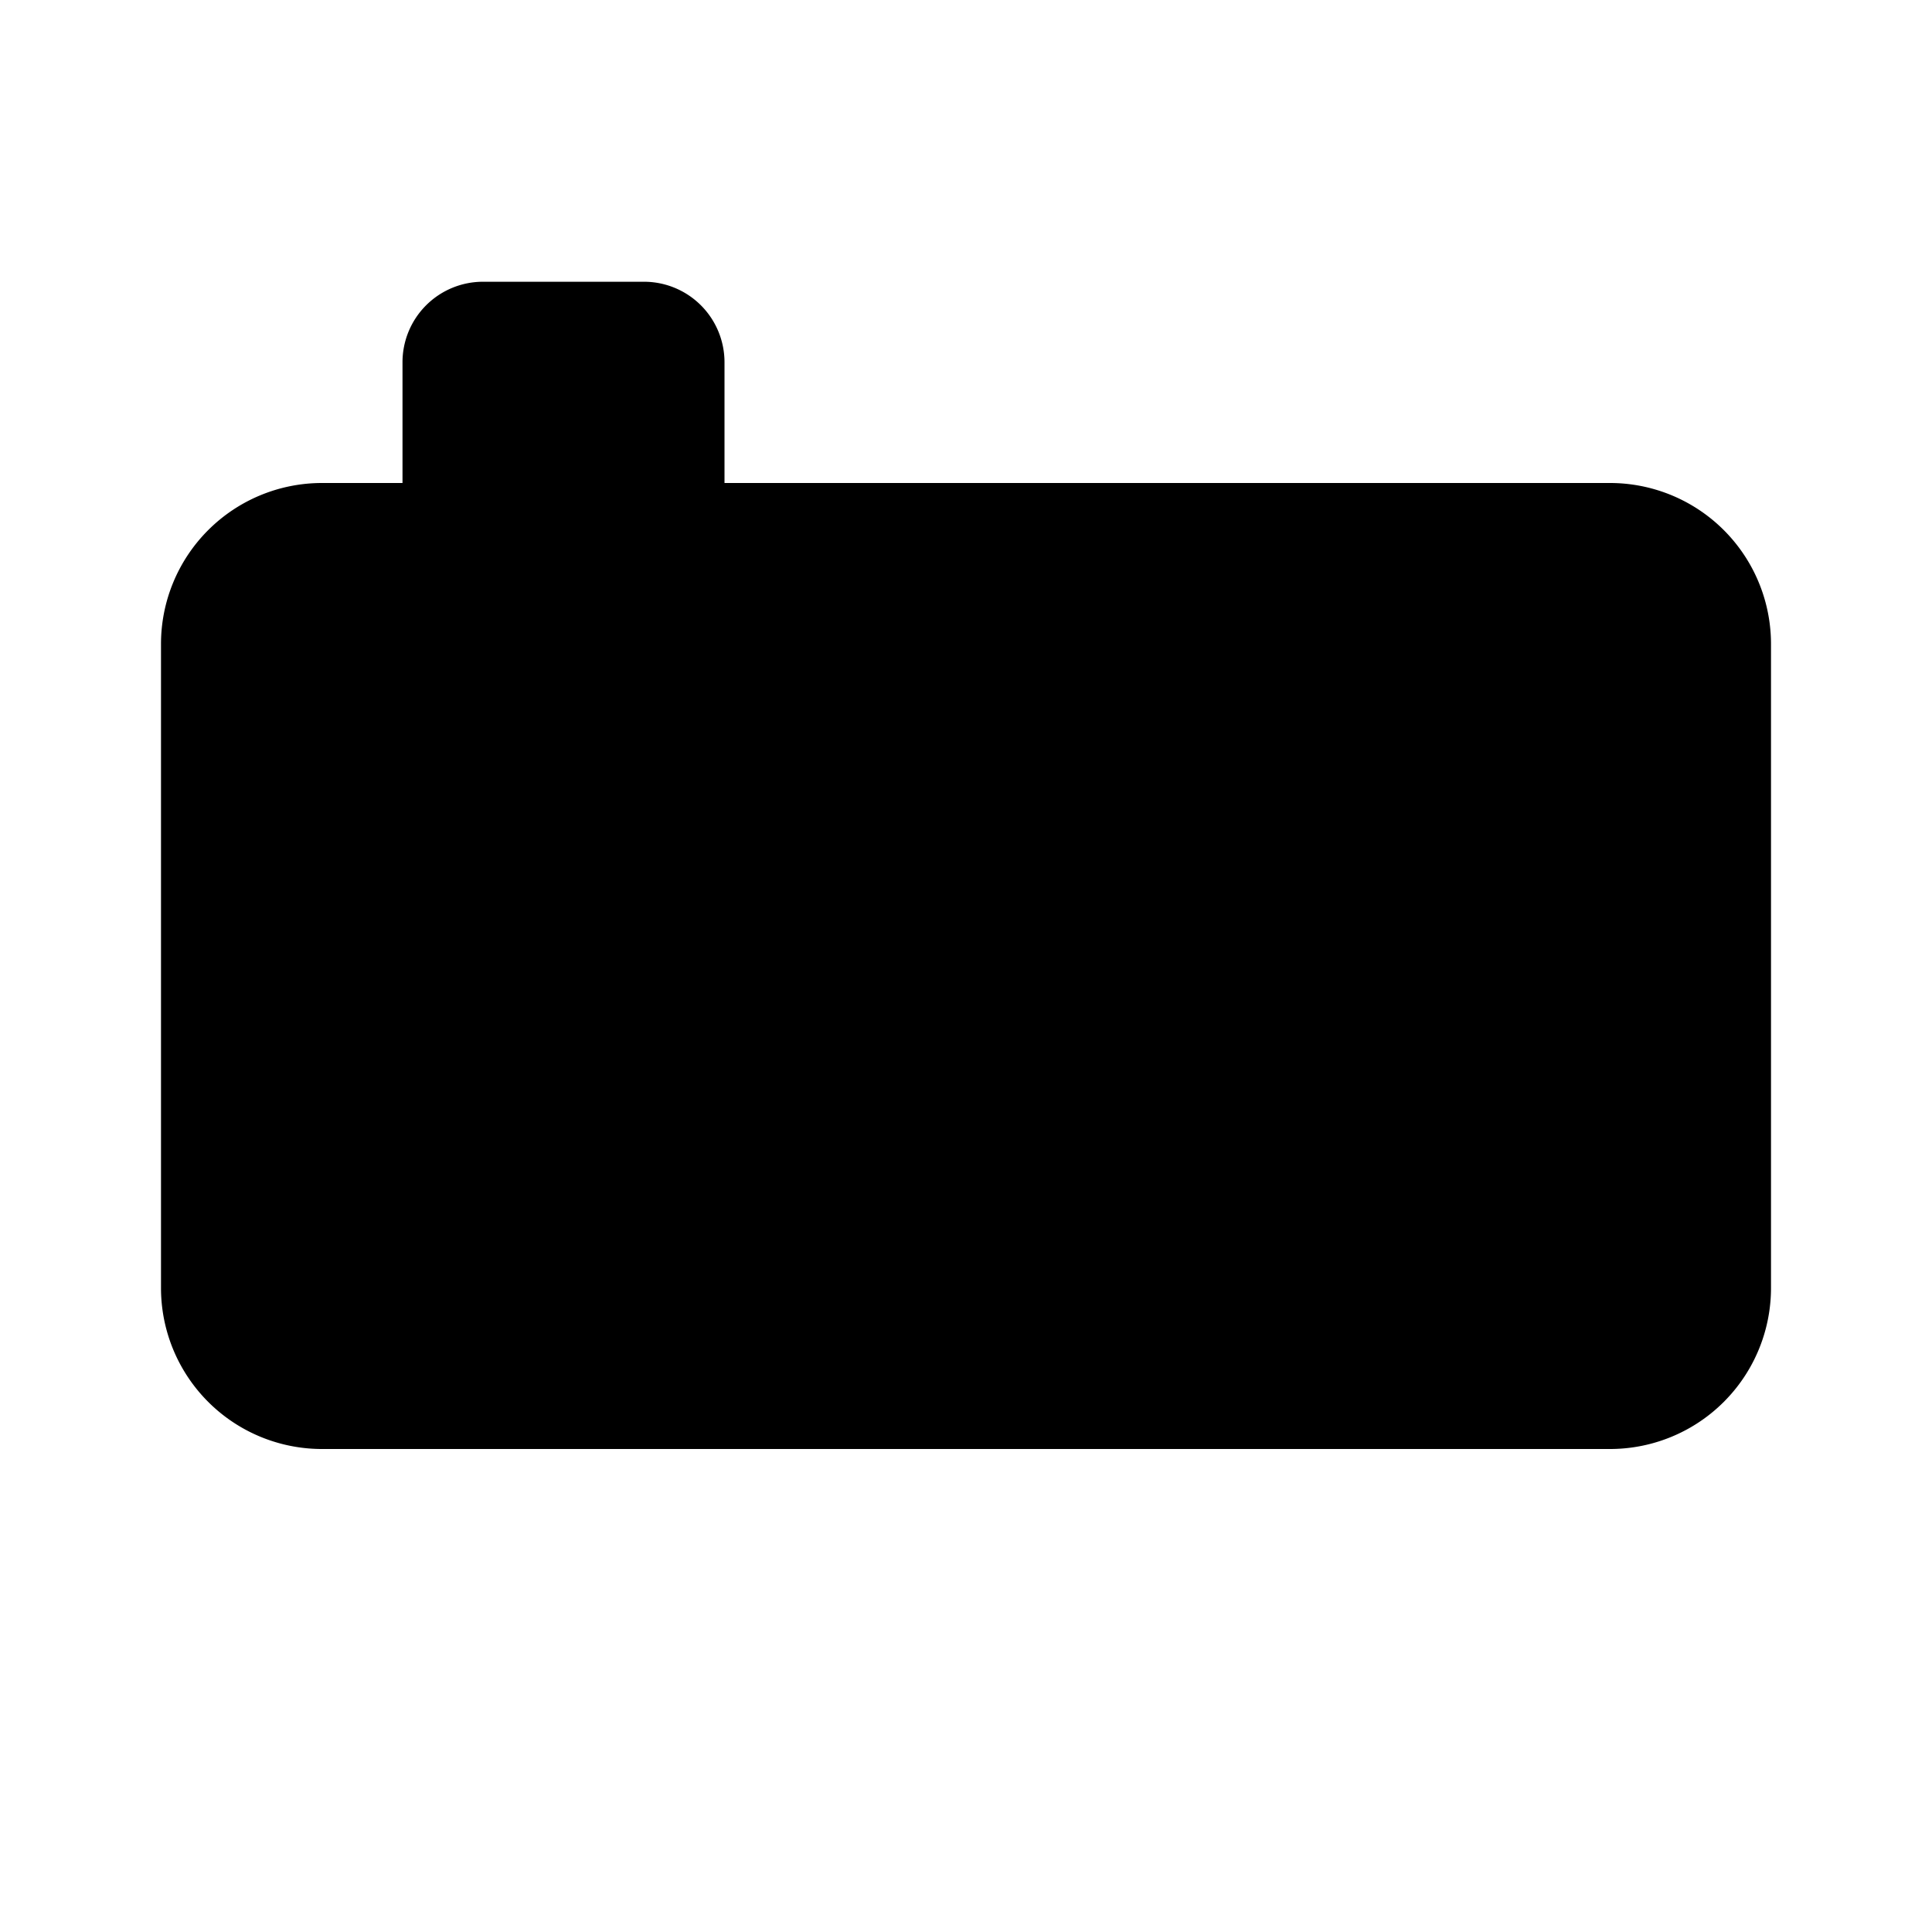 <svg xmlns="http://www.w3.org/2000/svg" viewBox="0 0 24 24"><path d="M5 18v2.5M19 18v2.5M20 6H4a2 2 0 0 0-2 2v8a2 2 0 0 0 2 2h16a2 2 0 0 0 2-2V8a2 2 0 0 0-2-2M9 6V4.5a1 1 0 0 0-1-1H6a1 1 0 0 0-1 1V6"/><path d="M9.5 10.75h.009m-.009 2.5h.009M6.5 10v4m11-4v4m-5 0H15v-4h-2.5z"/></svg>